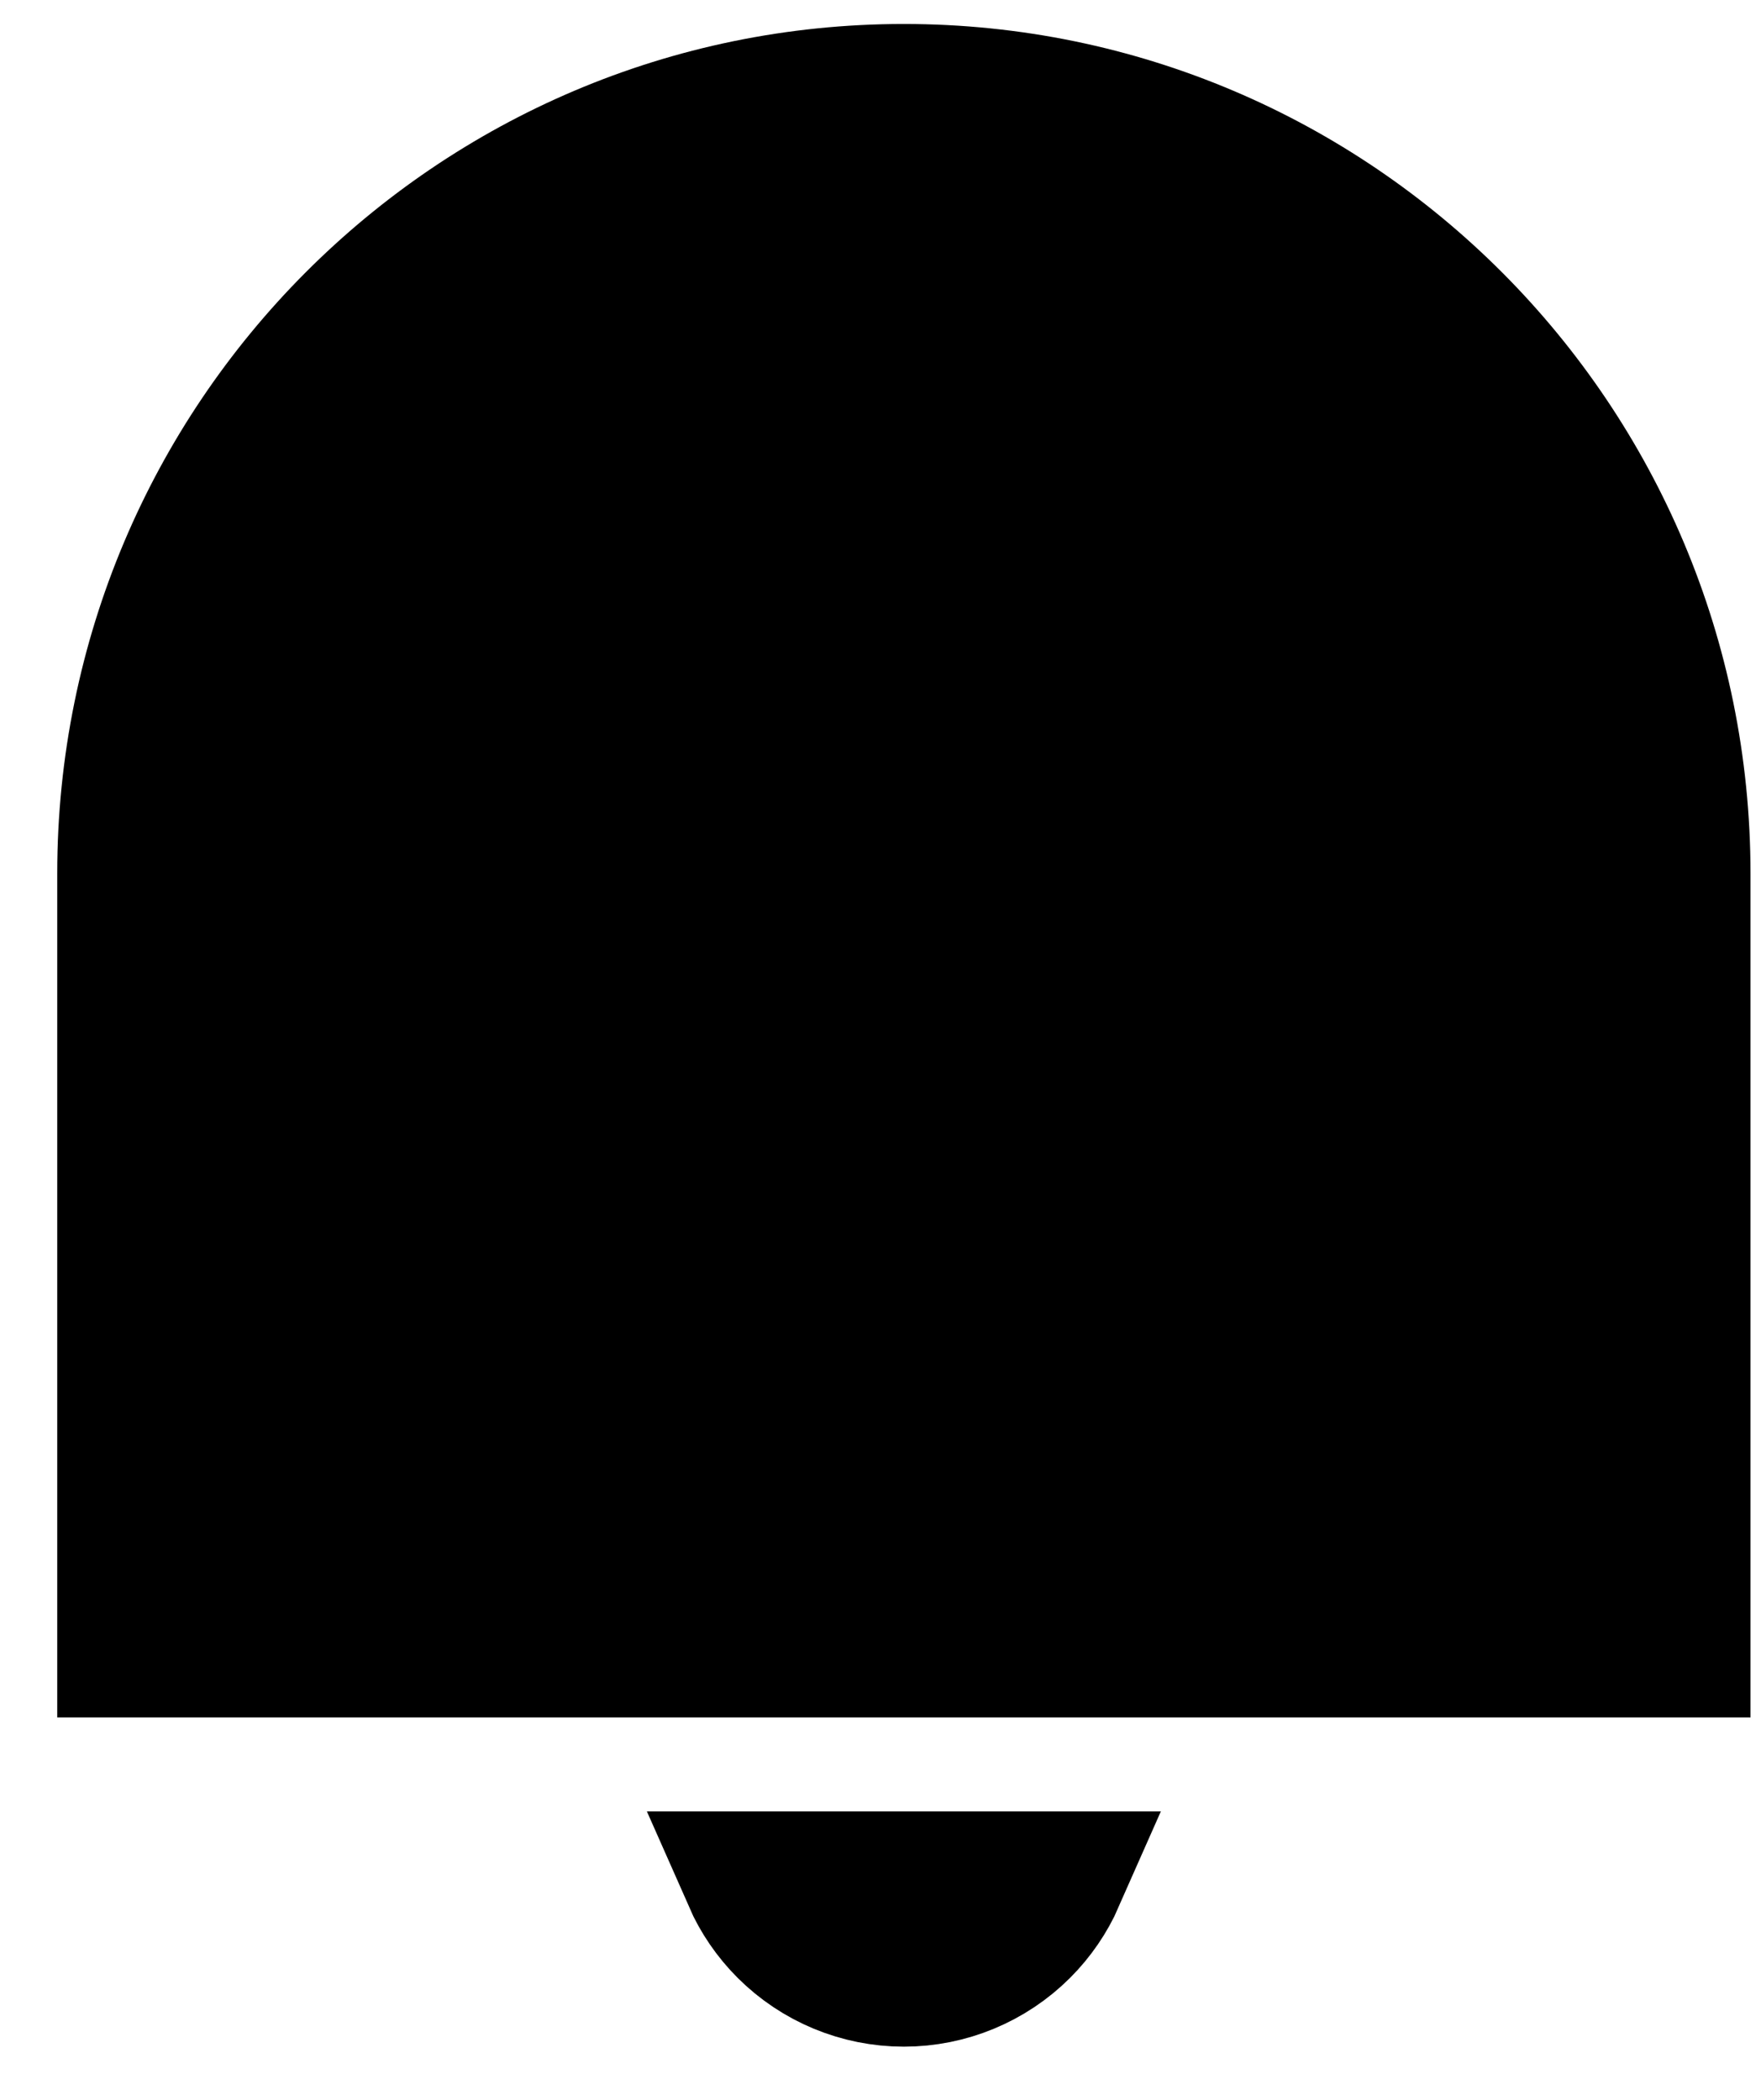 <svg width="26" height="31" viewBox="0 0 26 31" fill="none" xmlns="http://www.w3.org/2000/svg">
<path id="Vector" d="M13.345 1.354C19.692 1.354 24.845 6.518 24.845 12.897V24.354H1.845V12.897C1.845 6.518 6.998 1.354 13.345 1.354ZM15.606 27.742C15.484 28.019 15.311 28.273 15.093 28.491C14.63 28.954 14.001 29.215 13.345 29.215C12.689 29.215 12.06 28.954 11.597 28.491C11.379 28.273 11.206 28.019 11.084 27.742H15.606Z" fill="black" stroke="black" stroke-width="2"/>
</svg>
